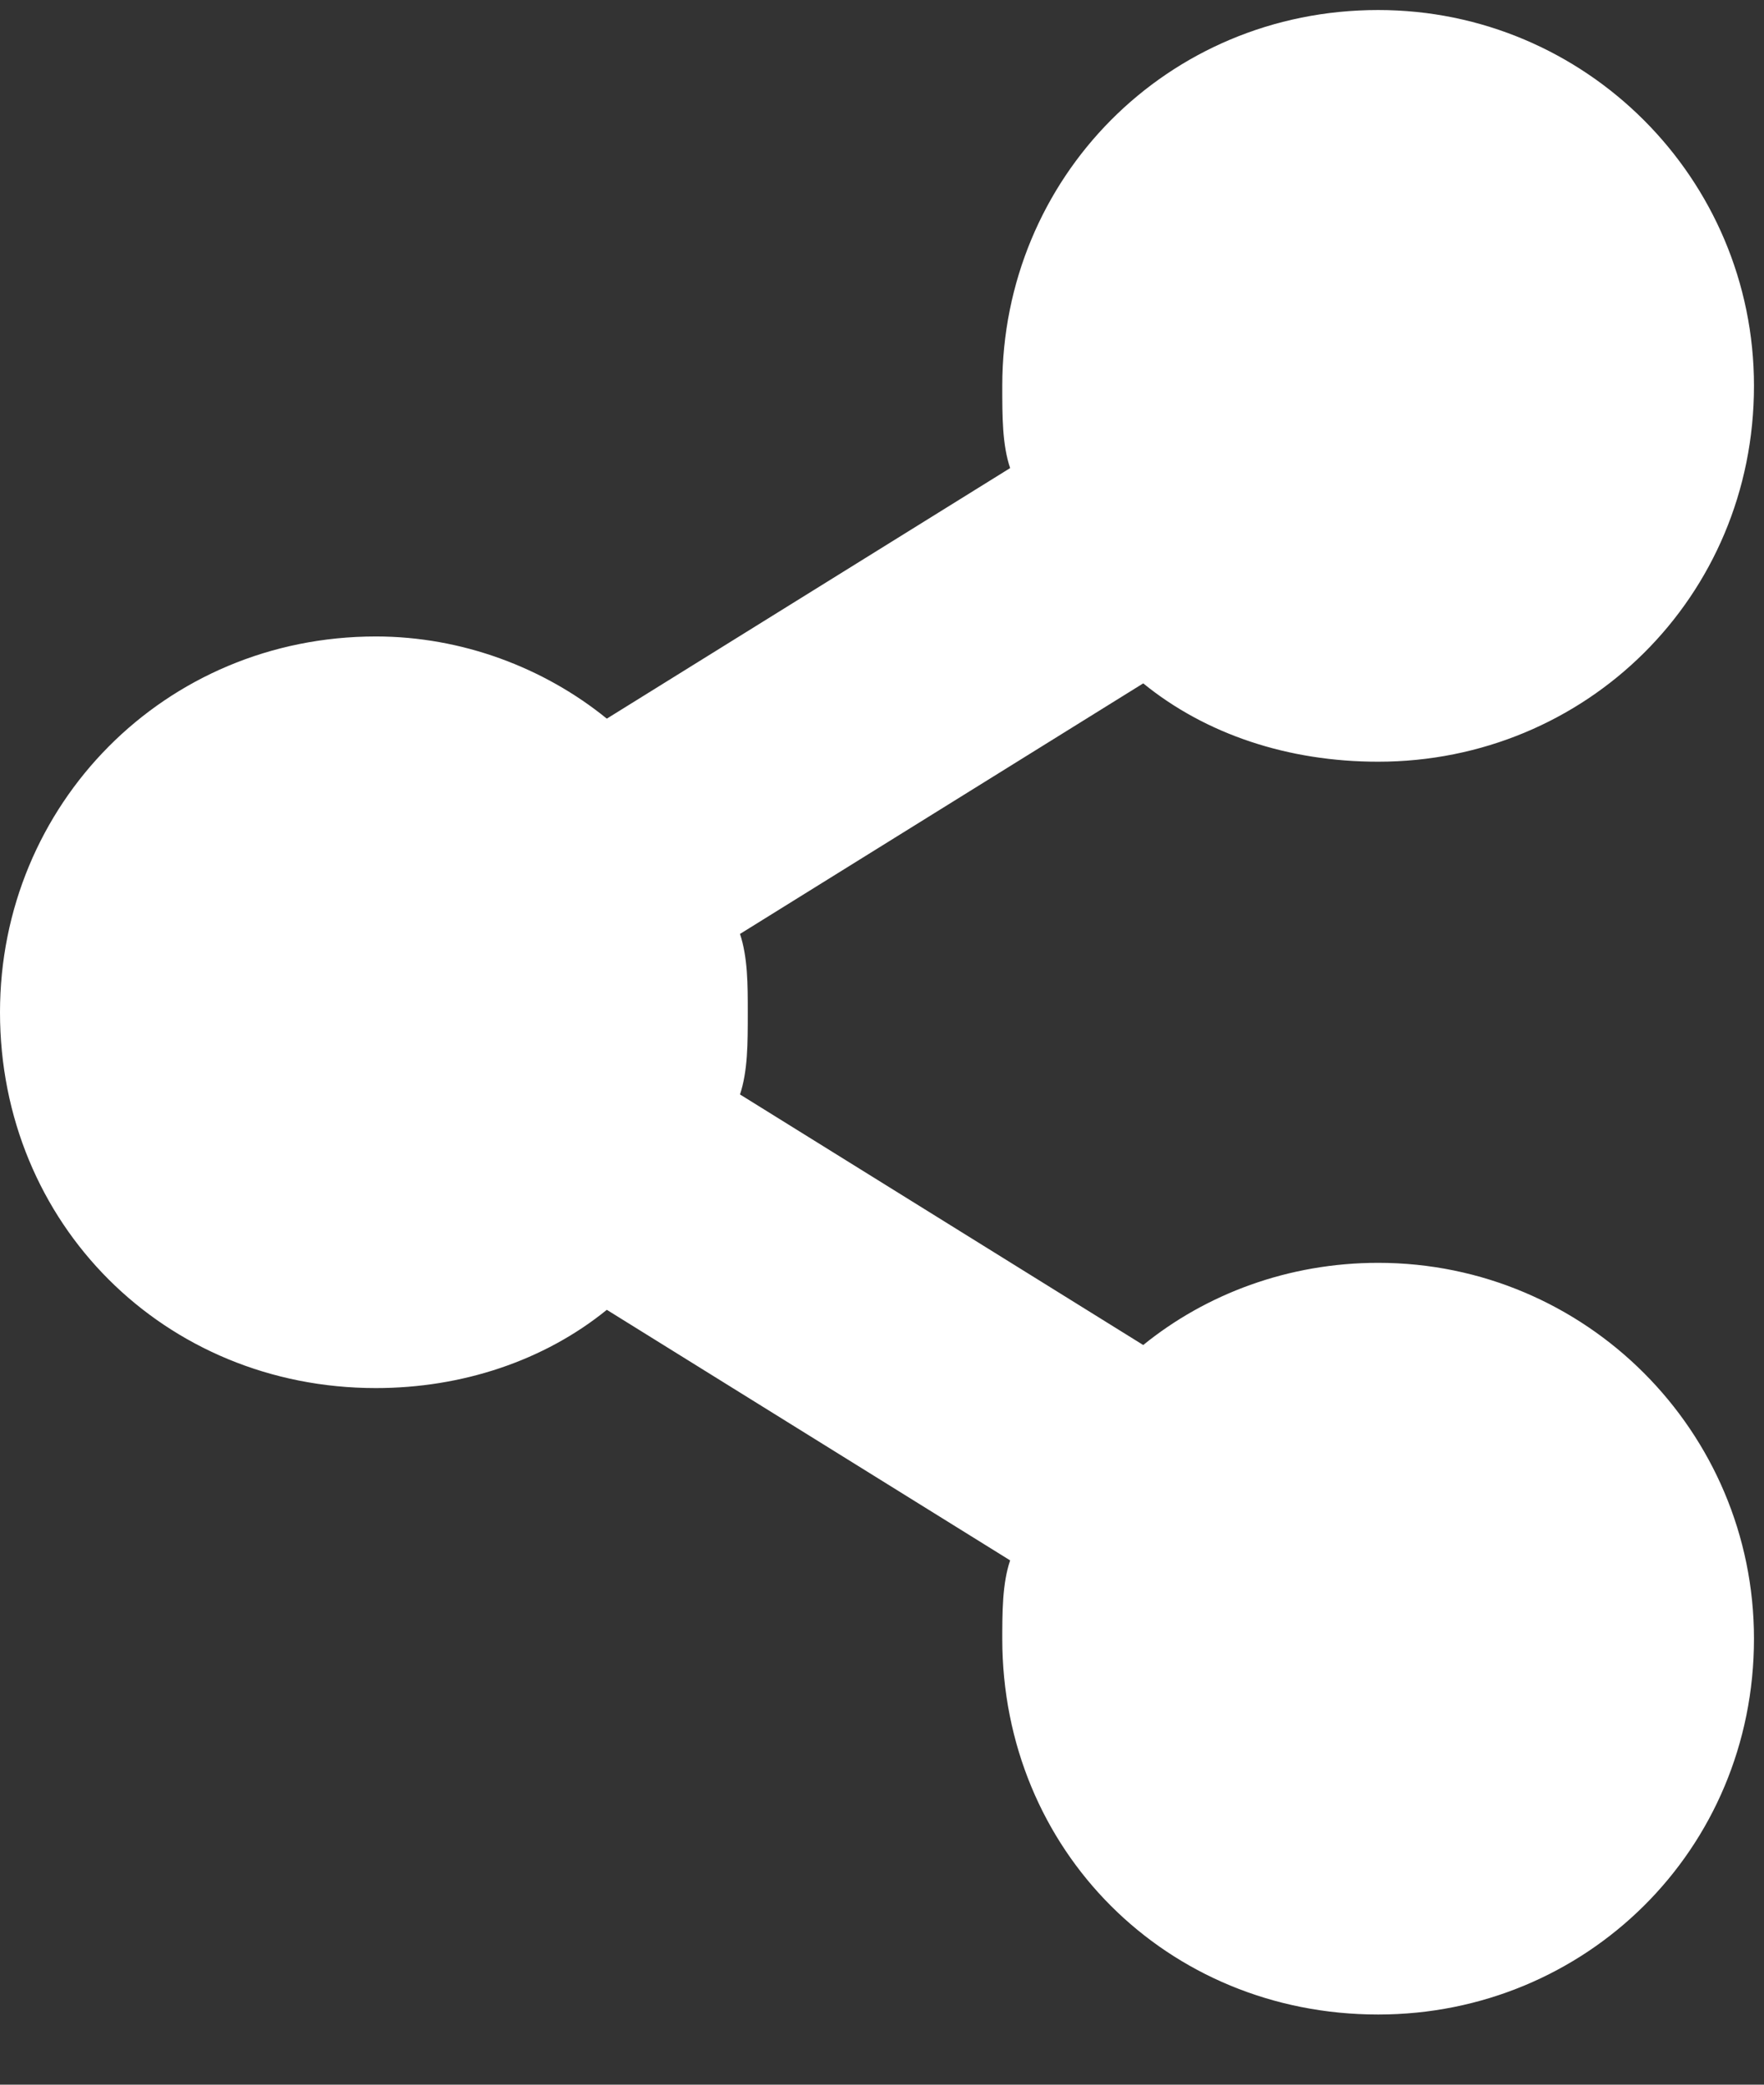 <svg width="22" height="26" viewBox="0 0 22 26" fill="none" xmlns="http://www.w3.org/2000/svg">
<rect x="0" y="0" width="22" height="26" fill="#333333" stroke="none"/>
<path d="M17.188 15.75C19.775 15.75 21.875 17.85 21.875 20.438C21.875 23.074 19.775 25.125 17.188 25.125C14.551 25.125 12.5 23.074 12.5 20.438V20.486C12.5 20.096 12.5 19.754 12.598 19.461L7.568 16.336C6.787 16.971 5.762 17.312 4.688 17.312C2.051 17.312 0 15.262 0 12.625C0 10.037 2.051 7.938 4.688 7.938C5.762 7.938 6.787 8.328 7.568 8.963L12.598 5.838C12.5 5.545 12.5 5.203 12.5 4.812C12.5 2.225 14.551 0.125 17.188 0.125C19.775 0.125 21.875 2.225 21.875 4.812C21.875 7.449 19.775 9.5 17.188 9.5C16.064 9.5 15.039 9.158 14.258 8.523L9.229 11.648C9.326 11.941 9.326 12.283 9.326 12.625C9.326 13.016 9.326 13.357 9.229 13.65L14.258 16.775C15.039 16.141 16.064 15.75 17.188 15.75Z" fill="white"/>
</svg>
